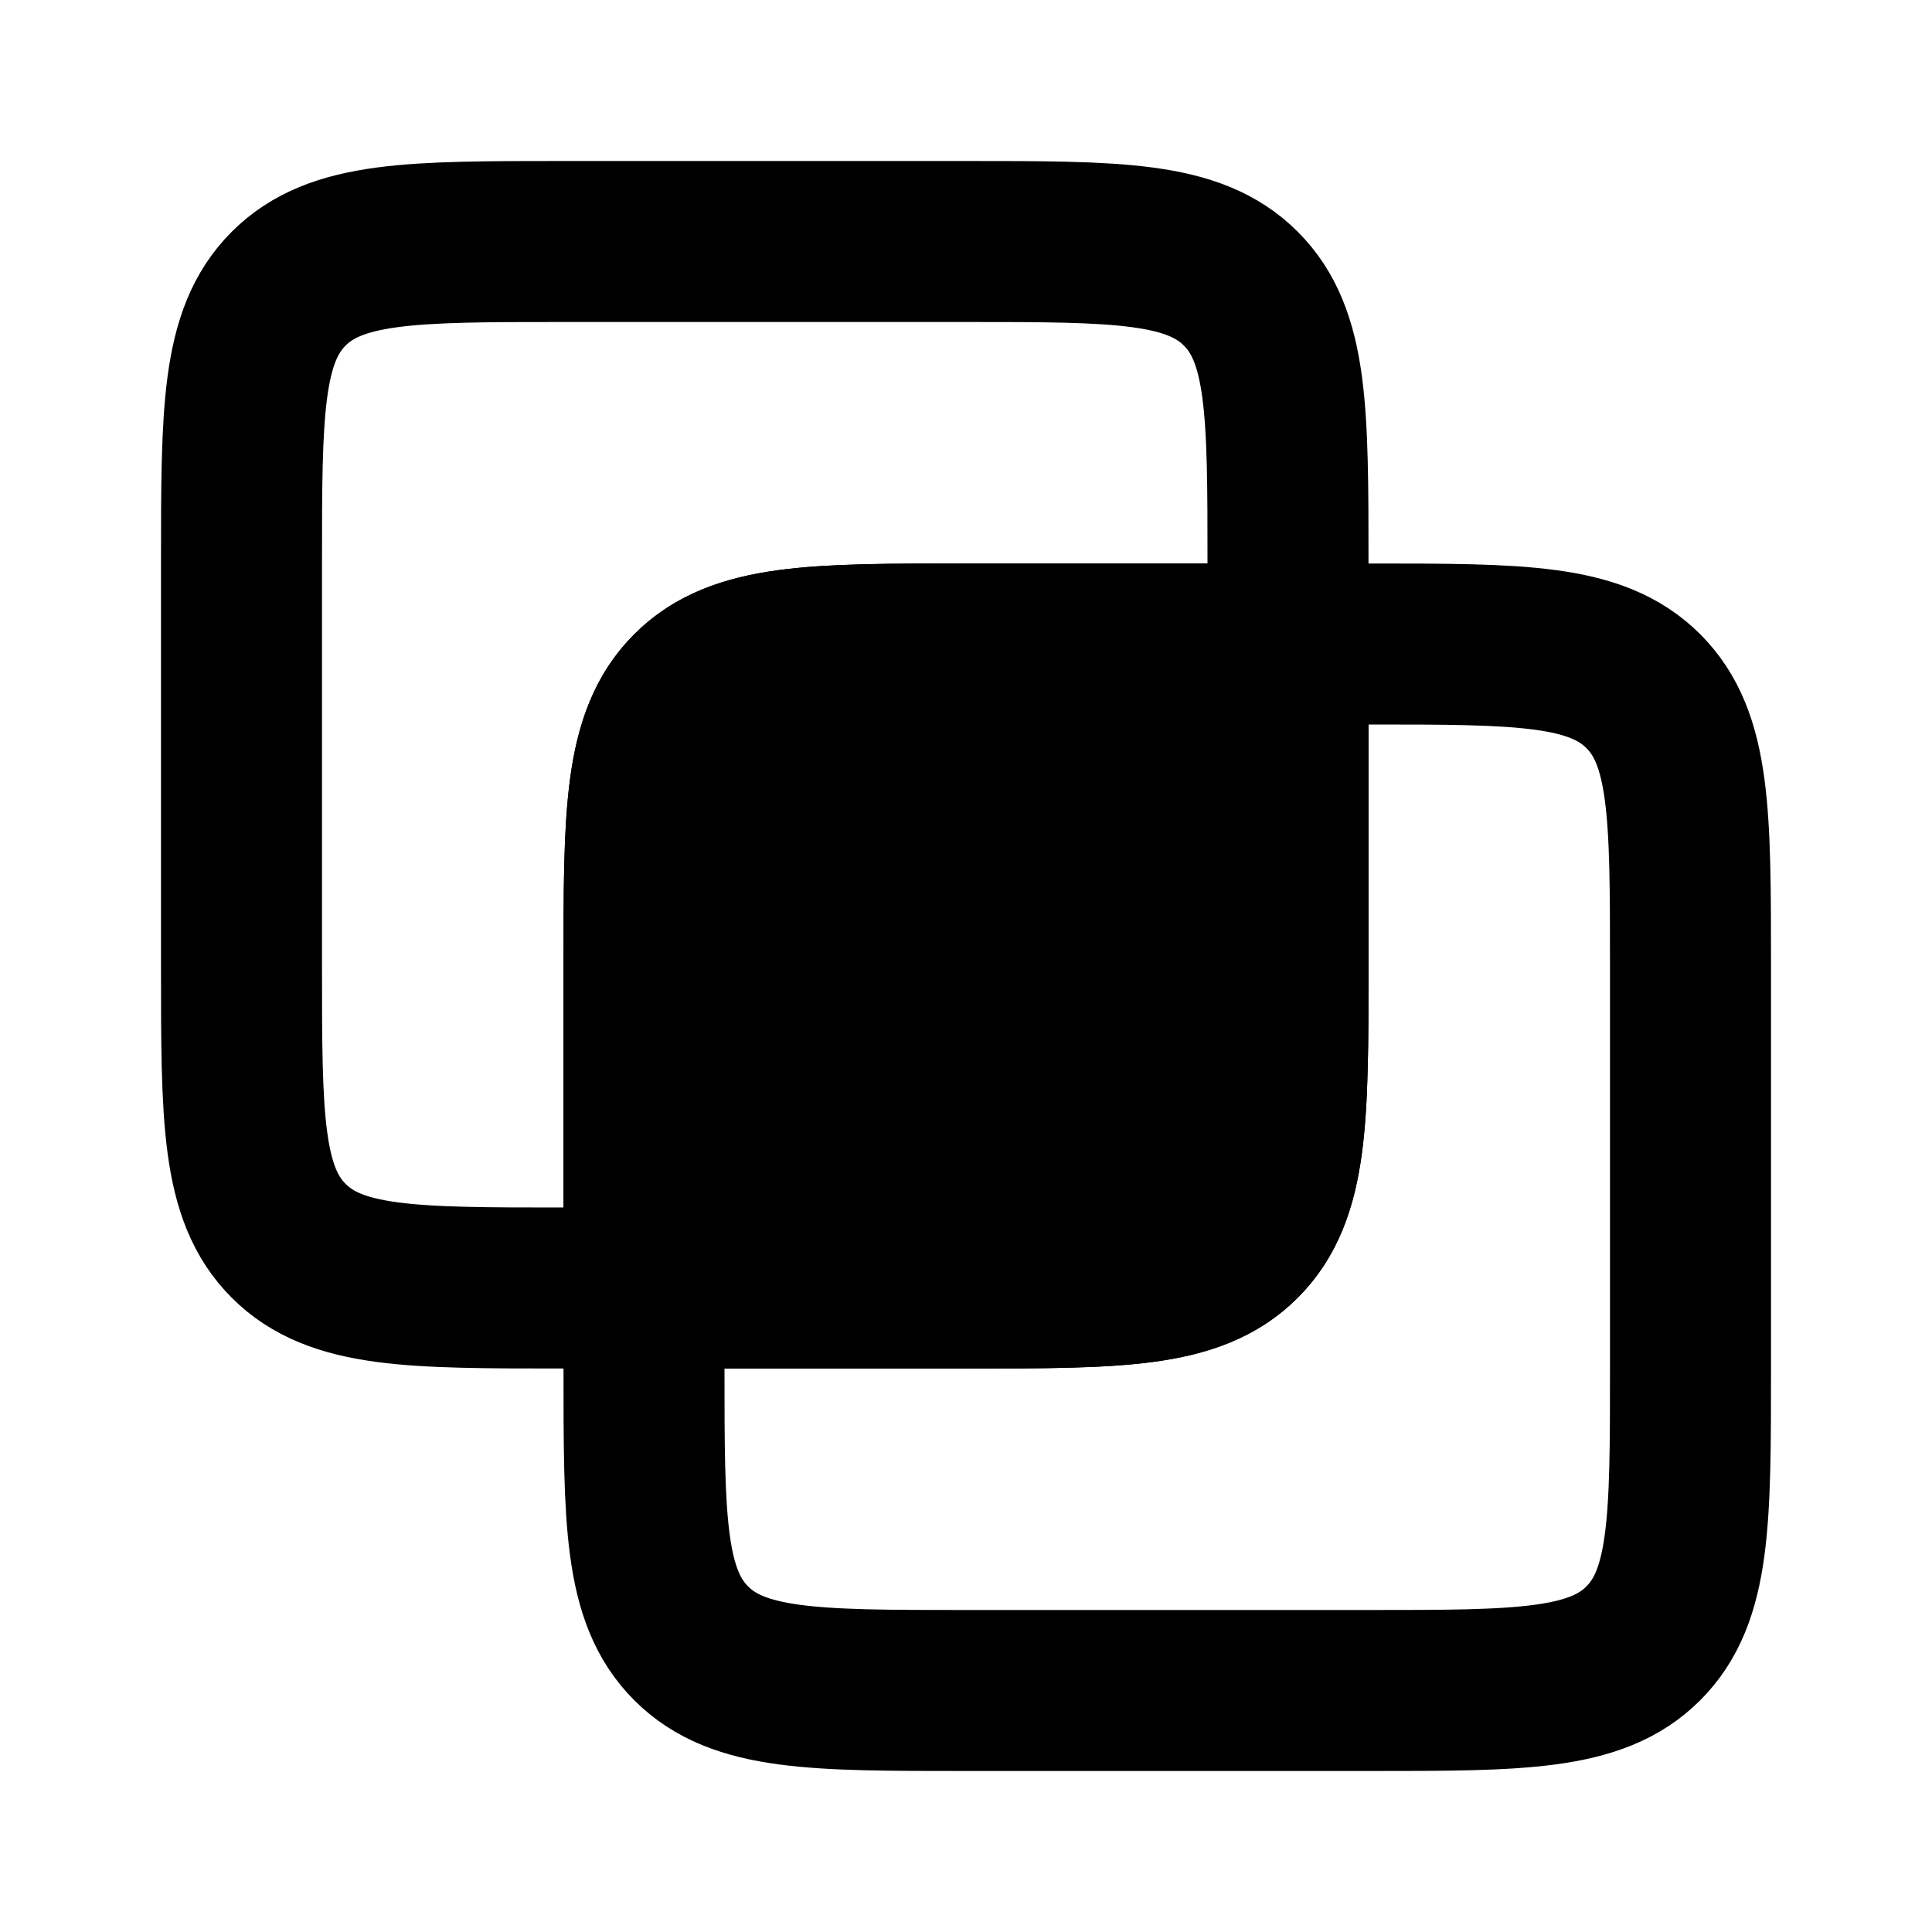 <svg width="24" height="24" fill="none" xmlns="http://www.w3.org/2000/svg"><path d="M8 12c0-1.886 0-2.828.586-3.414C9.172 8 10.114 8 12 8h5c1.886 0 2.828 0 3.414.586C21 9.172 21 10.114 21 12v5c0 1.886 0 2.828-.586 3.414C19.828 21 18.886 21 17 21h-5c-1.886 0-2.828 0-3.414-.586C8 19.828 8 18.886 8 17v-5z" stroke="currentColor" stroke-width="2"/><path fill-rule="evenodd" clip-rule="evenodd" d="M16 8v4c0 1.886 0 2.828-.586 3.414C14.828 16 13.886 16 12 16H8v-4c0-1.886 0-2.828.586-3.414C9.172 8 10.114 8 12 8h4z" fill="currentColor"/><path d="M16 8h1V7h-1v1zm-8 8H7v1h1v-1zm7-8v4h2V8h-2zm0 4c0 .971-.002 1.599-.064 2.061-.059.434-.153.57-.229.646l1.414 1.414c.51-.51.709-1.138.797-1.793C17.002 13.7 17 12.915 17 12h-2zm-.293 2.707c-.076.076-.212.17-.646.229-.462.062-1.09.064-2.061.064v2c.915 0 1.701.002 2.328-.082.655-.088 1.284-.287 1.793-.797l-1.414-1.414zM12 15H8v2h4v-2zm-3 1v-4H7v4h2zm0-4c0-.971.002-1.599.064-2.061.059-.434.153-.57.229-.646L7.879 7.879c-.51.51-.709 1.138-.797 1.793C6.998 10.3 7 11.085 7 12h2zm.293-2.707c.076-.076.212-.17.646-.229C10.4 9.002 11.029 9 12 9V7c-.915 0-1.701-.002-2.328.082-.655.088-1.284.287-1.793.797l1.414 1.414zM12 9h4V7h-4v2z" fill="currentColor"/><path d="M3 7c0-1.886 0-2.828.586-3.414C4.172 3 5.114 3 7 3h5c1.886 0 2.828 0 3.414.586C16 4.172 16 5.114 16 7v5c0 1.886 0 2.828-.586 3.414C14.828 16 13.886 16 12 16H7c-1.886 0-2.828 0-3.414-.586C3 14.828 3 13.886 3 12V7z" stroke="currentColor" stroke-width="2"/></svg>